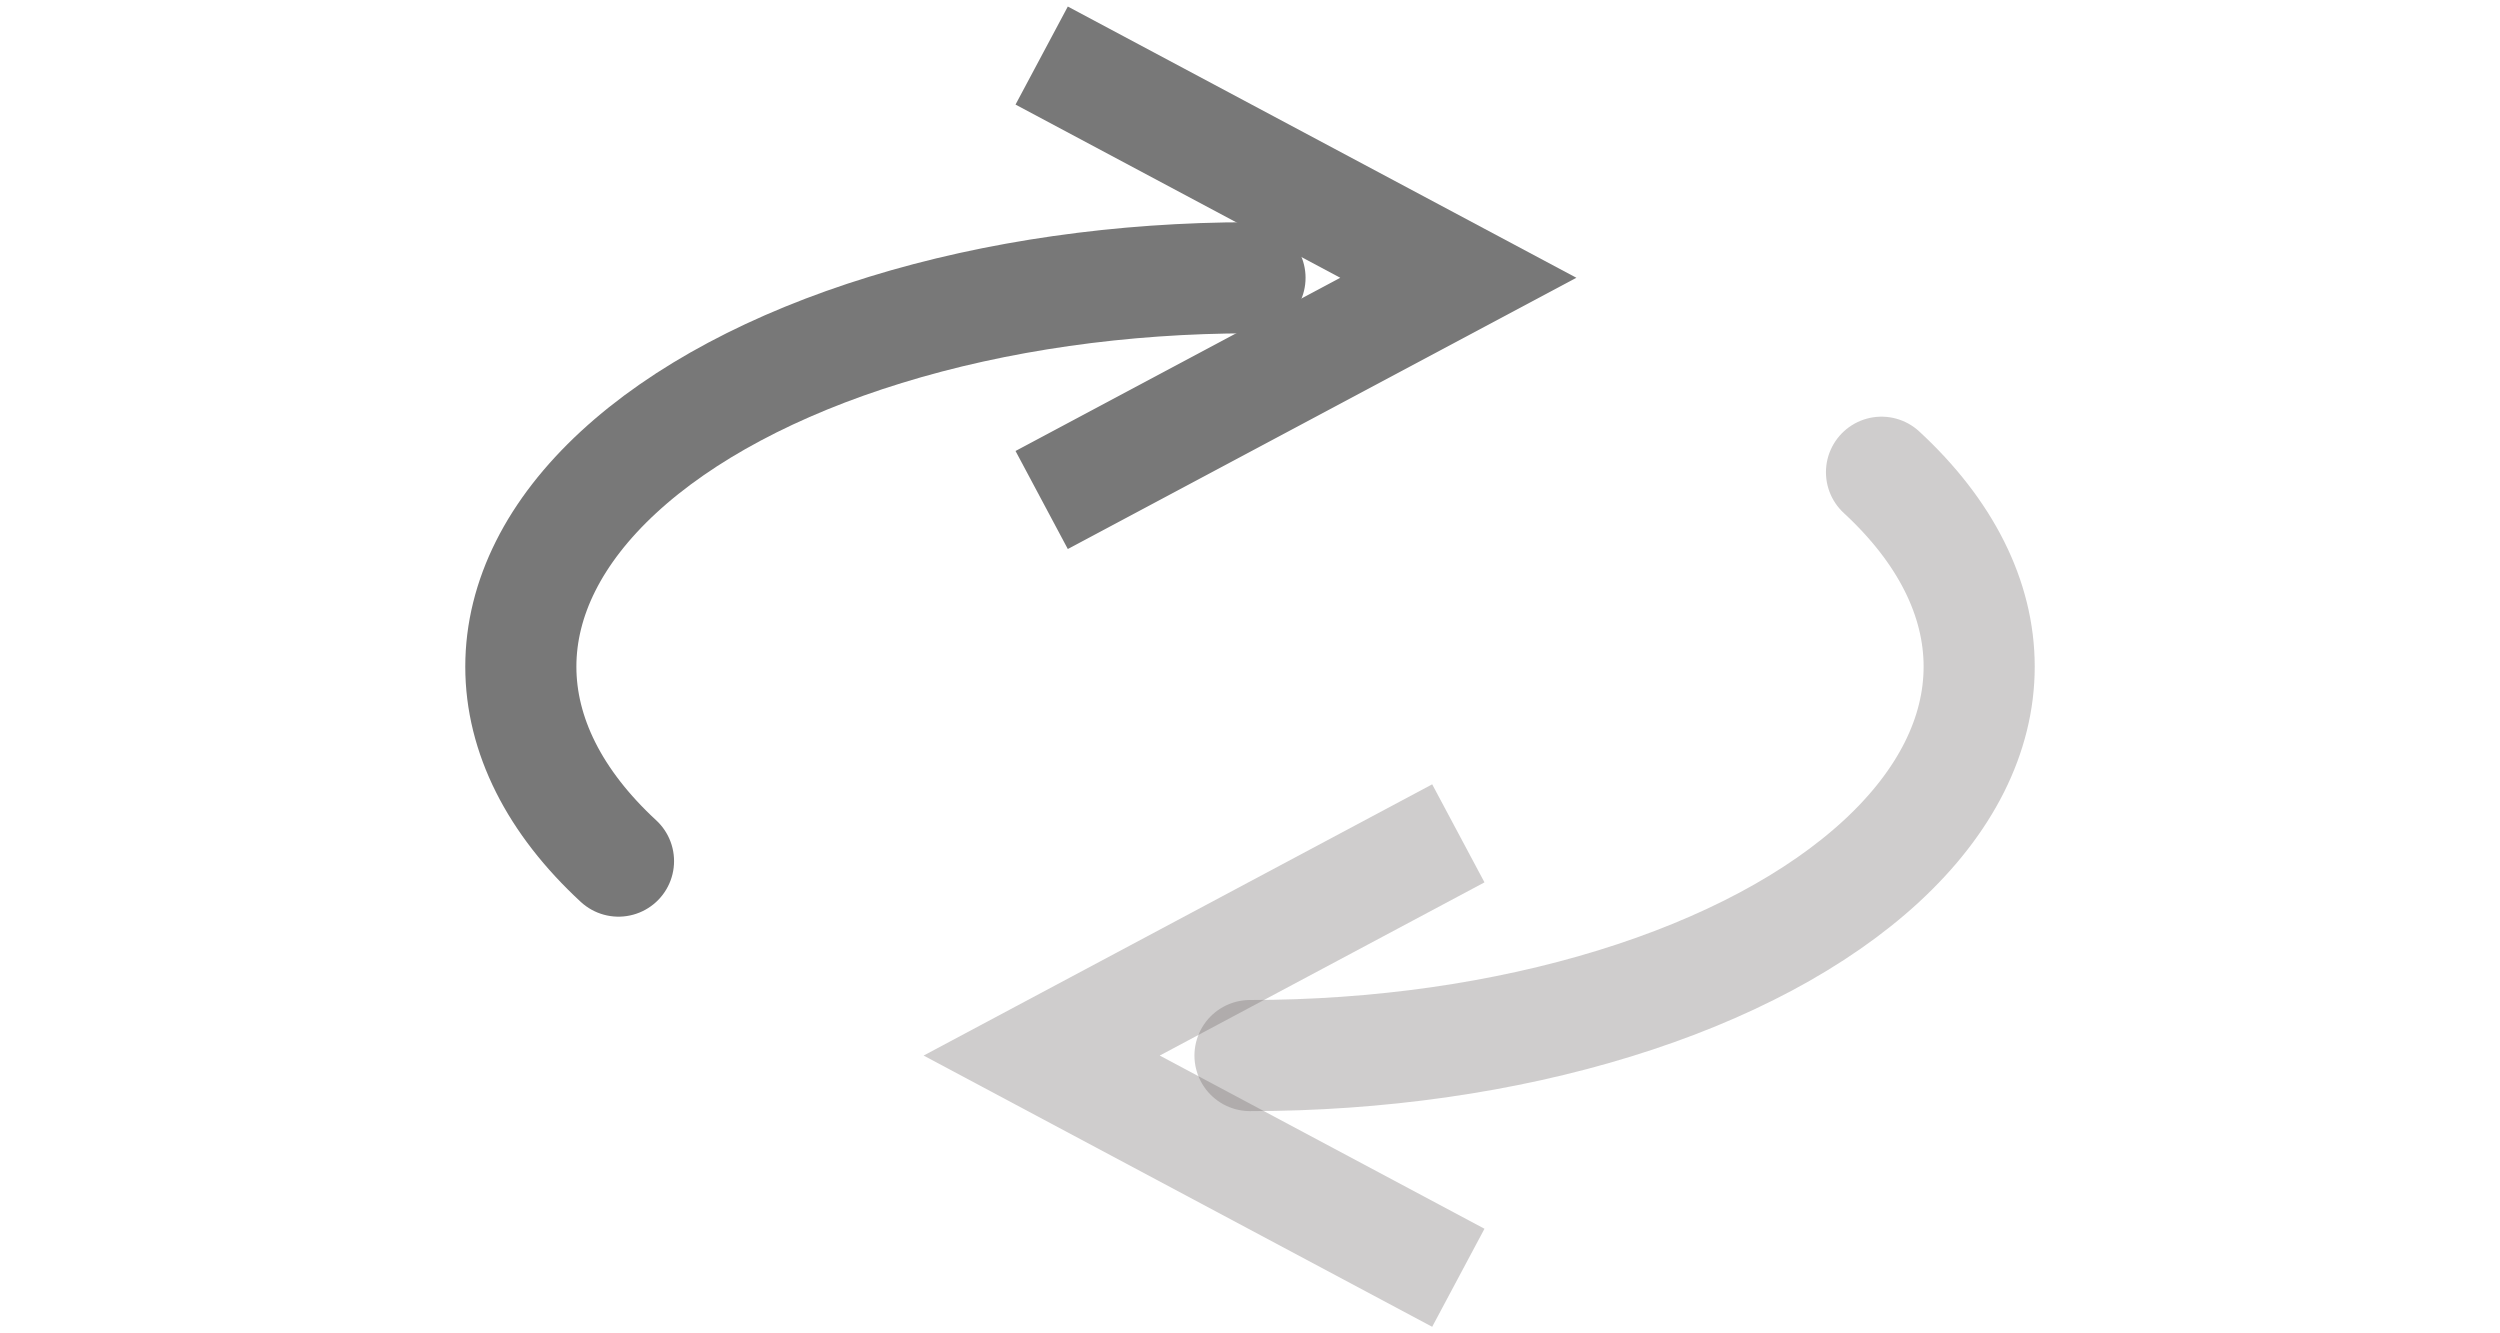 <svg width="45" height="24" viewBox="0 0 45 24" fill="none" xmlns="http://www.w3.org/2000/svg">
<path d="M26.25 15L18.75 19L26.25 23" stroke="#756F6F" stroke-opacity="0.35" stroke-width="2"/>
<path d="M33.867 8.5C35.019 9.564 35.625 10.771 35.625 12C35.625 13.229 35.019 14.436 33.867 15.5C32.715 16.564 31.058 17.448 29.062 18.062C27.067 18.677 24.804 19 22.5 19" stroke="#756F6F" stroke-opacity="0.35" stroke-width="2" stroke-linecap="round"/>
<path d="M18.75 9L26.25 5L18.75 1" stroke="#787878" stroke-width="2"/>
<path d="M11.133 15.5C9.981 14.436 9.375 13.229 9.375 12C9.375 10.771 9.981 9.564 11.133 8.5C12.285 7.436 13.942 6.552 15.938 5.938C17.933 5.323 20.196 5 22.5 5" stroke="#787878" stroke-width="2" stroke-linecap="round"/>
</svg>
